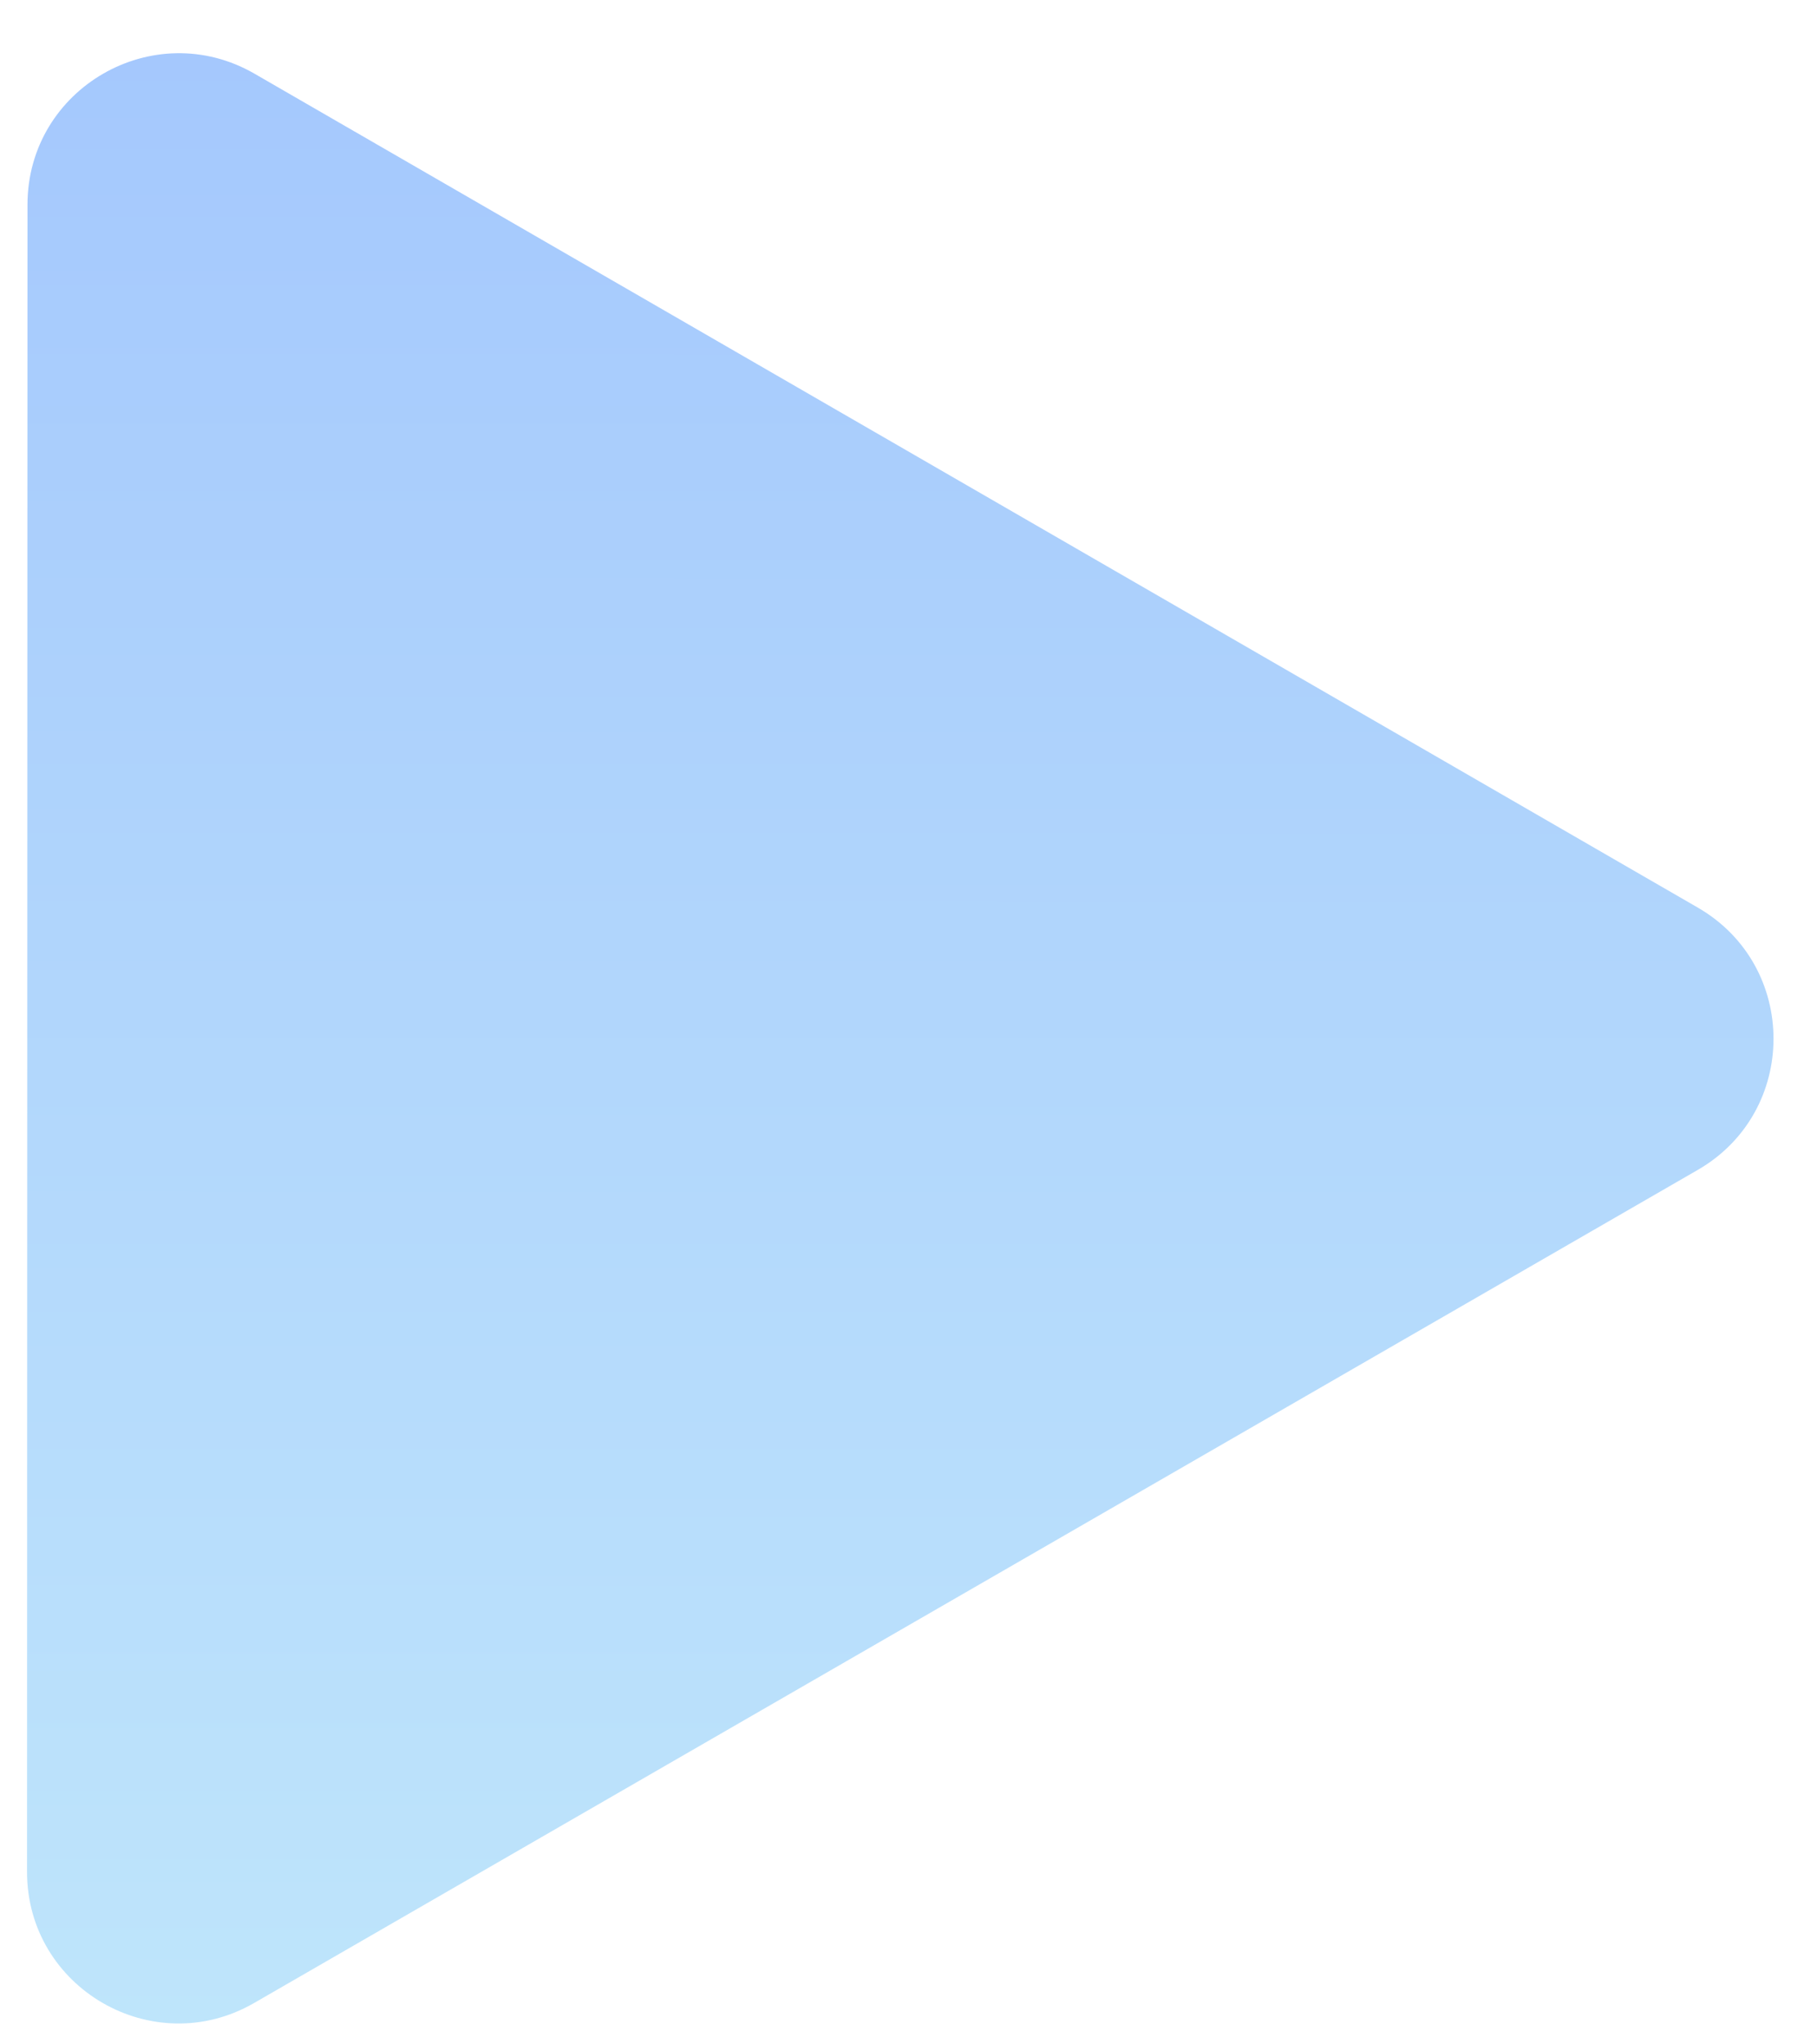 <svg width="24" height="27" viewBox="0 0 24 27" fill="none" xmlns="http://www.w3.org/2000/svg">
<path d="M22.426 11.987C23.759 12.757 23.759 14.681 22.425 15.451L3.356 26.454C2.023 27.223 0.356 26.26 0.357 24.721L0.363 2.705C0.363 1.165 2.03 0.204 3.363 0.974L22.426 11.987Z" fill="url(#paint0_linear)"/>
<defs>
<linearGradient id="paint0_linear" x1="8.719" y1="-2.996" x2="8.711" y2="30.426" gradientUnits="userSpaceOnUse">
<stop stop-color="#A1C4FD"/>
<stop offset="1" stop-color="#C2E9FB"/>
</linearGradient>
</defs>
</svg>
